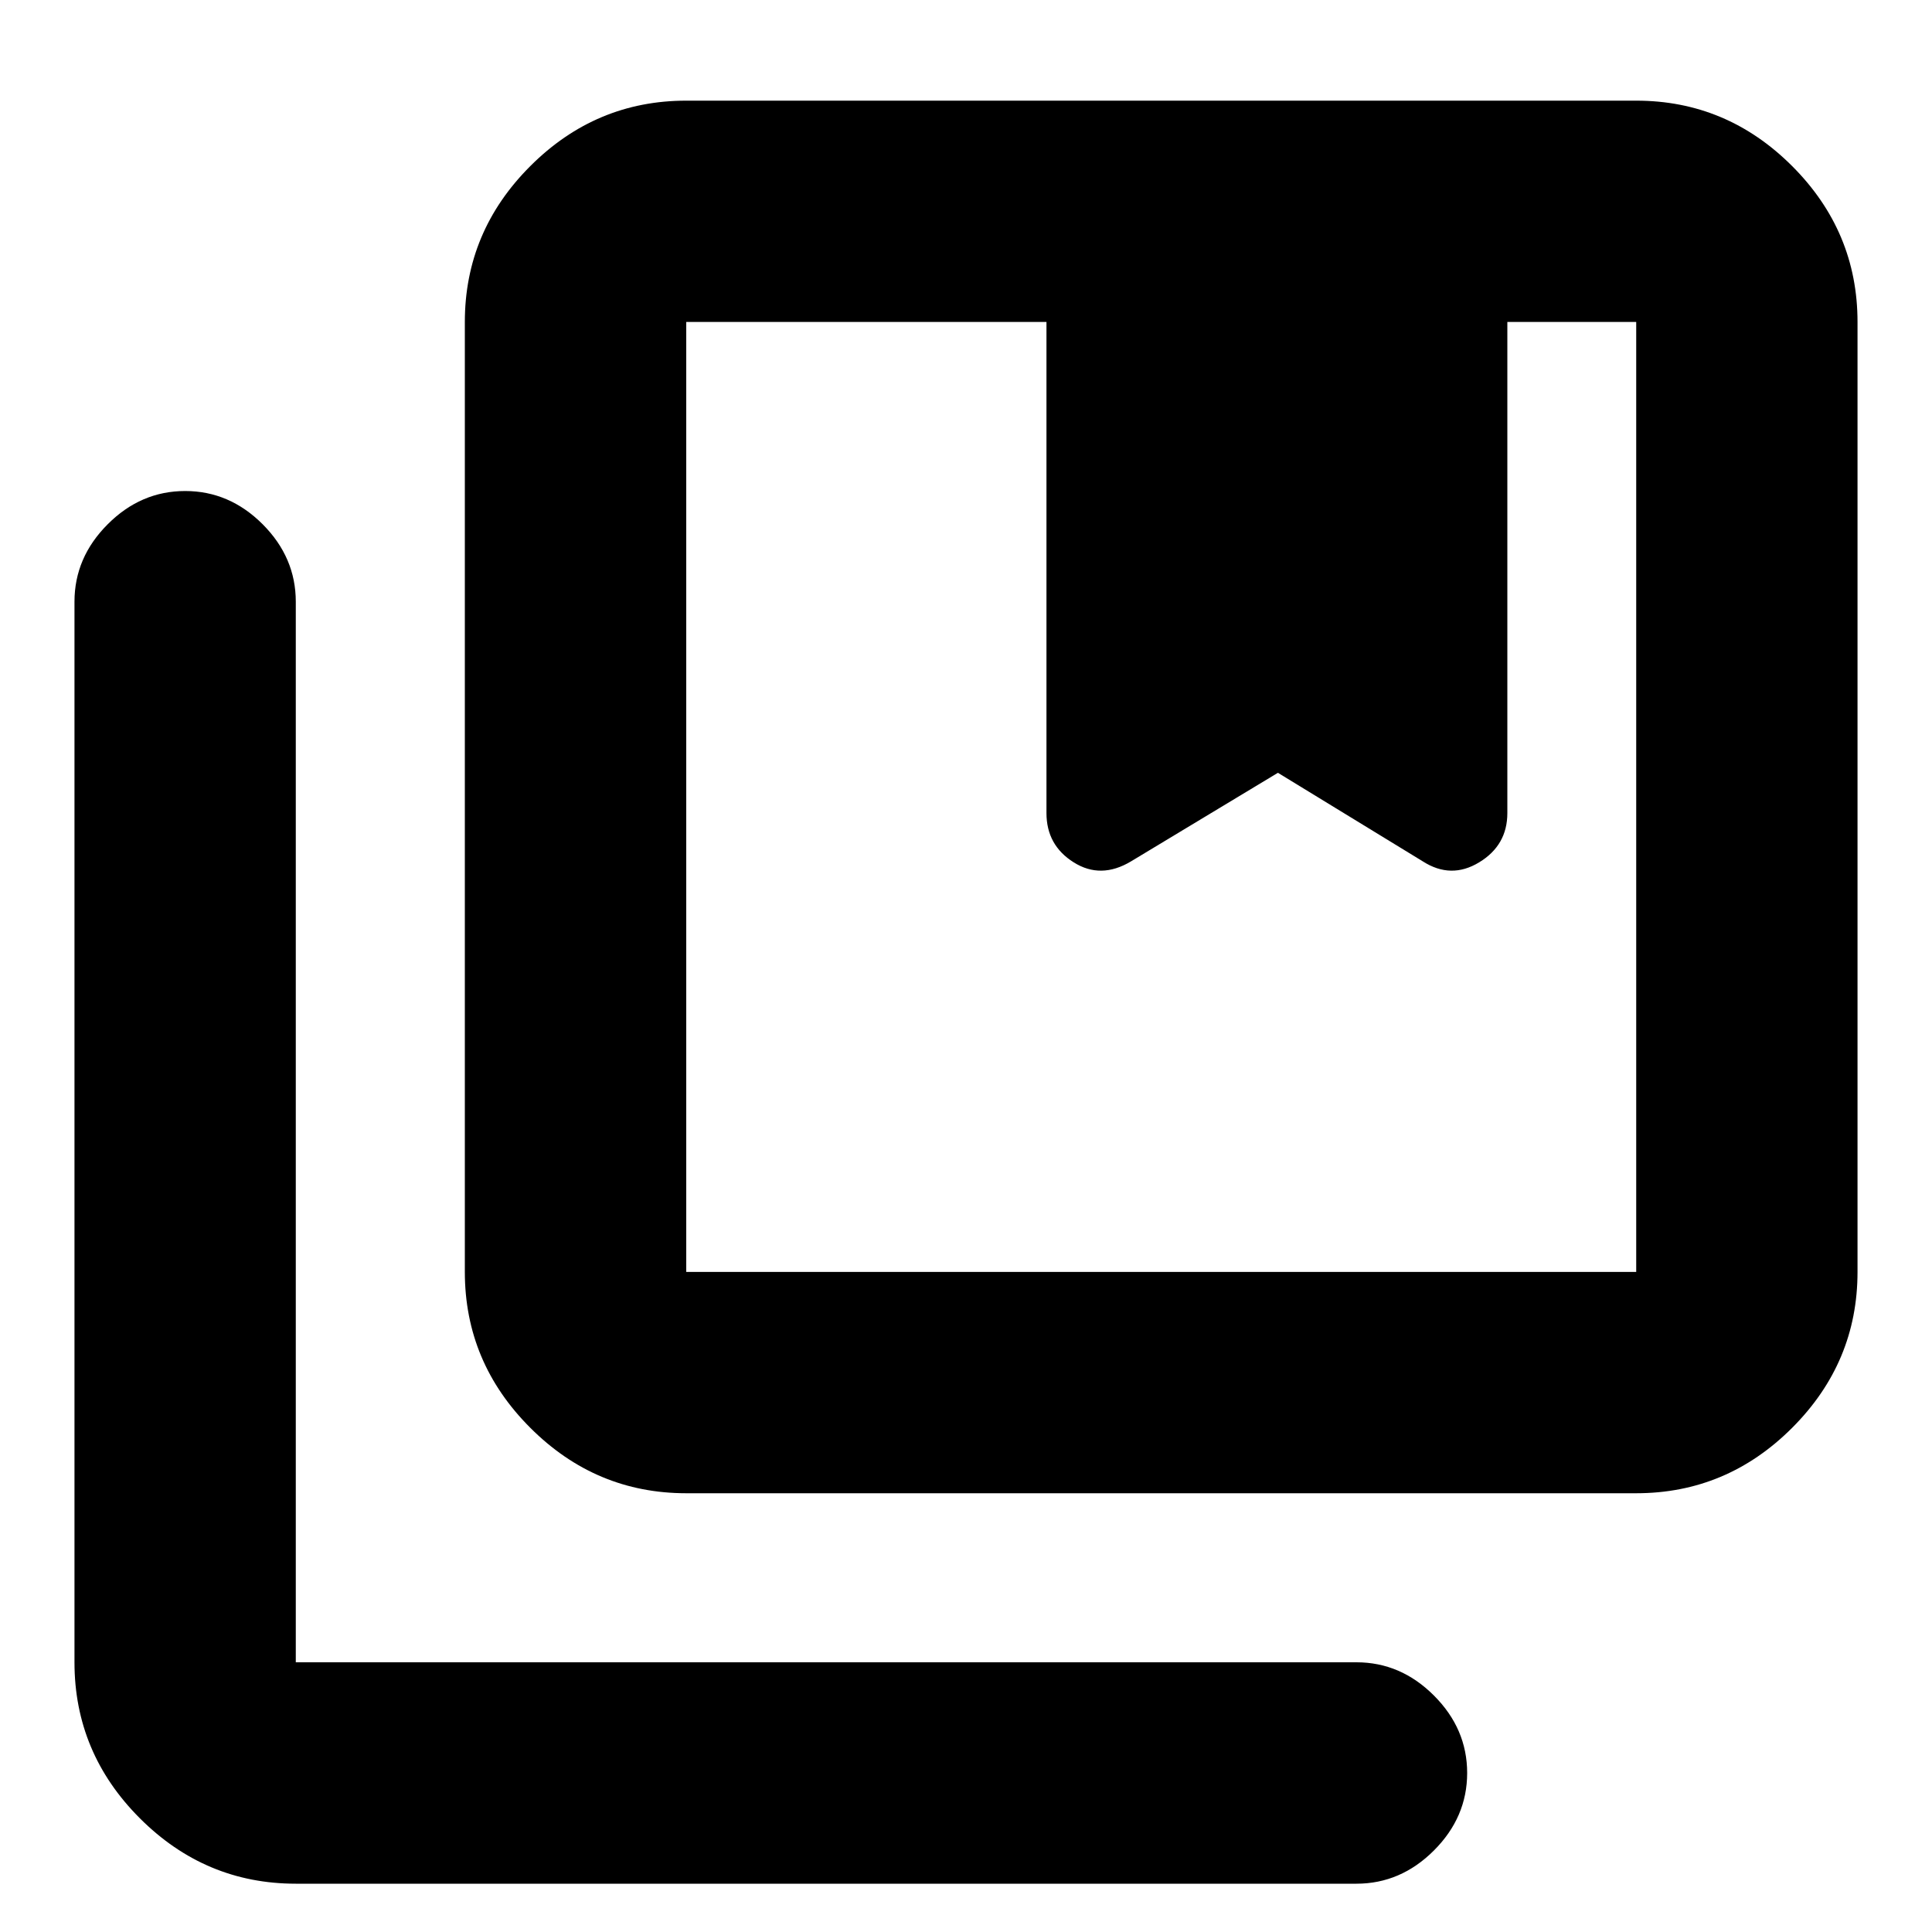 <svg xmlns="http://www.w3.org/2000/svg" height="20" width="20"><path d="M7.104 13.167h9.834V3.333h-1.334v5.084q0 .333-.292.51-.291.177-.583-.01L13.229 8l-1.521.917q-.312.187-.593.01-.282-.177-.282-.51V3.333H7.104v9.834Zm0 2.291q-.937 0-1.614-.677-.678-.677-.678-1.614V3.333q0-.937.678-1.614.677-.677 1.614-.677h9.834q.937 0 1.614.677t.677 1.614v9.834q0 .937-.677 1.614t-1.614.677ZM3.062 19.5q-.937 0-1.614-.677t-.677-1.615V6.229q0-.458.344-.802.343-.344.802-.344.458 0 .802.344.343.344.343.802v10.979h10.98q.458 0 .802.344.344.344.344.802 0 .458-.344.802-.344.344-.802.344Zm7.771-16.167h4.771Zm-3.729 0h9.834Z"/></svg>